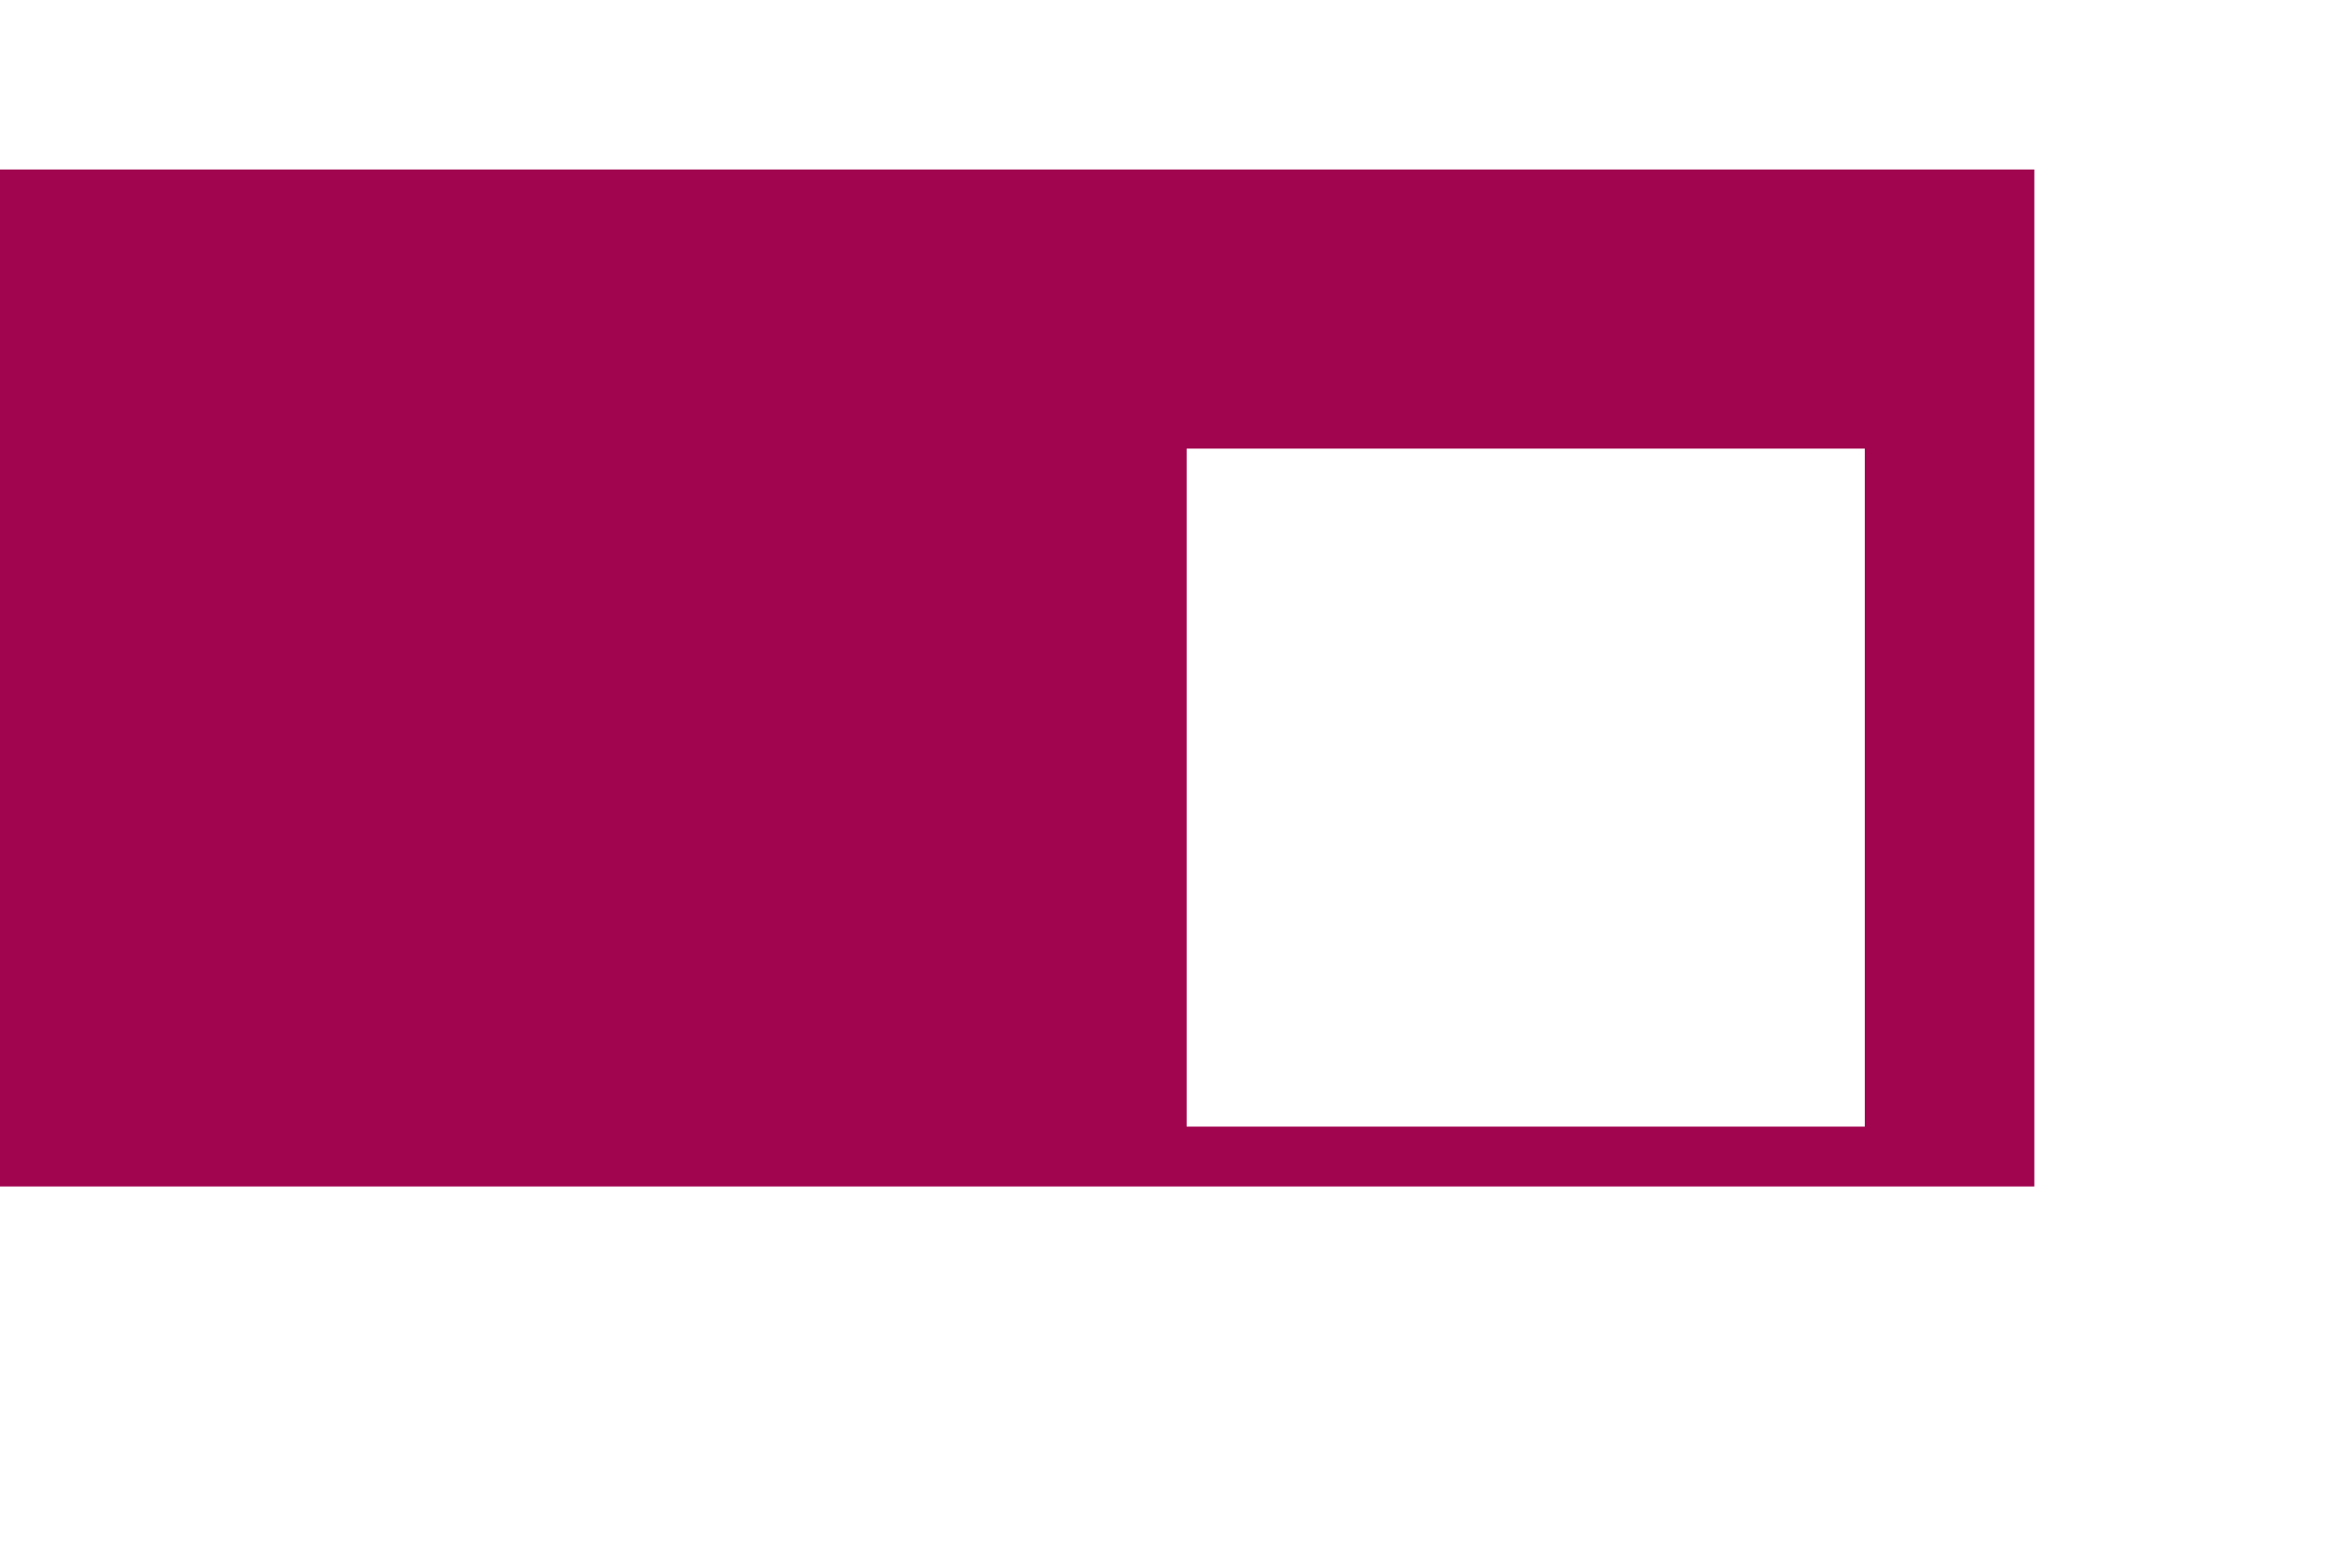<svg xmlns="http://www.w3.org/2000/svg" width="55" height="37" viewBox="0 0 55 37" fill="none">
  <rect y="4" width="48" height="24" fill="#A10550" />
  <g filter="url(#filter0_d_1257_11982)">
    <rect x="28" y="8" width="16" height="16" fill="white" />
  </g>
  <defs>
    <filter id="filter0_d_1257_11982" x="17.652" y="0.239" width="36.696" height="36.696"
      filterUnits="userSpaceOnUse" color-interpolation-filters="sRGB">
      <feFlood flood-opacity="0" result="BackgroundImageFix" />
      <feColorMatrix in="SourceAlpha" type="matrix" values="0 0 0 0 0 0 0 0 0 0 0 0 0 0 0 0 0 0 127 0"
        result="hardAlpha" />
      <feOffset dy="2.587" />
      <feGaussianBlur stdDeviation="5.174" />
      <feComposite in2="hardAlpha" operator="out" />
      <feColorMatrix type="matrix" values="0 0 0 0 0 0 0 0 0 0 0 0 0 0 0 0 0 0 0.16 0" />
      <feBlend mode="normal" in2="BackgroundImageFix" result="effect1_dropShadow_1257_11982" />
      <feBlend mode="normal" in="SourceGraphic" in2="effect1_dropShadow_1257_11982" result="shape" />
    </filter>
  </defs>
</svg>